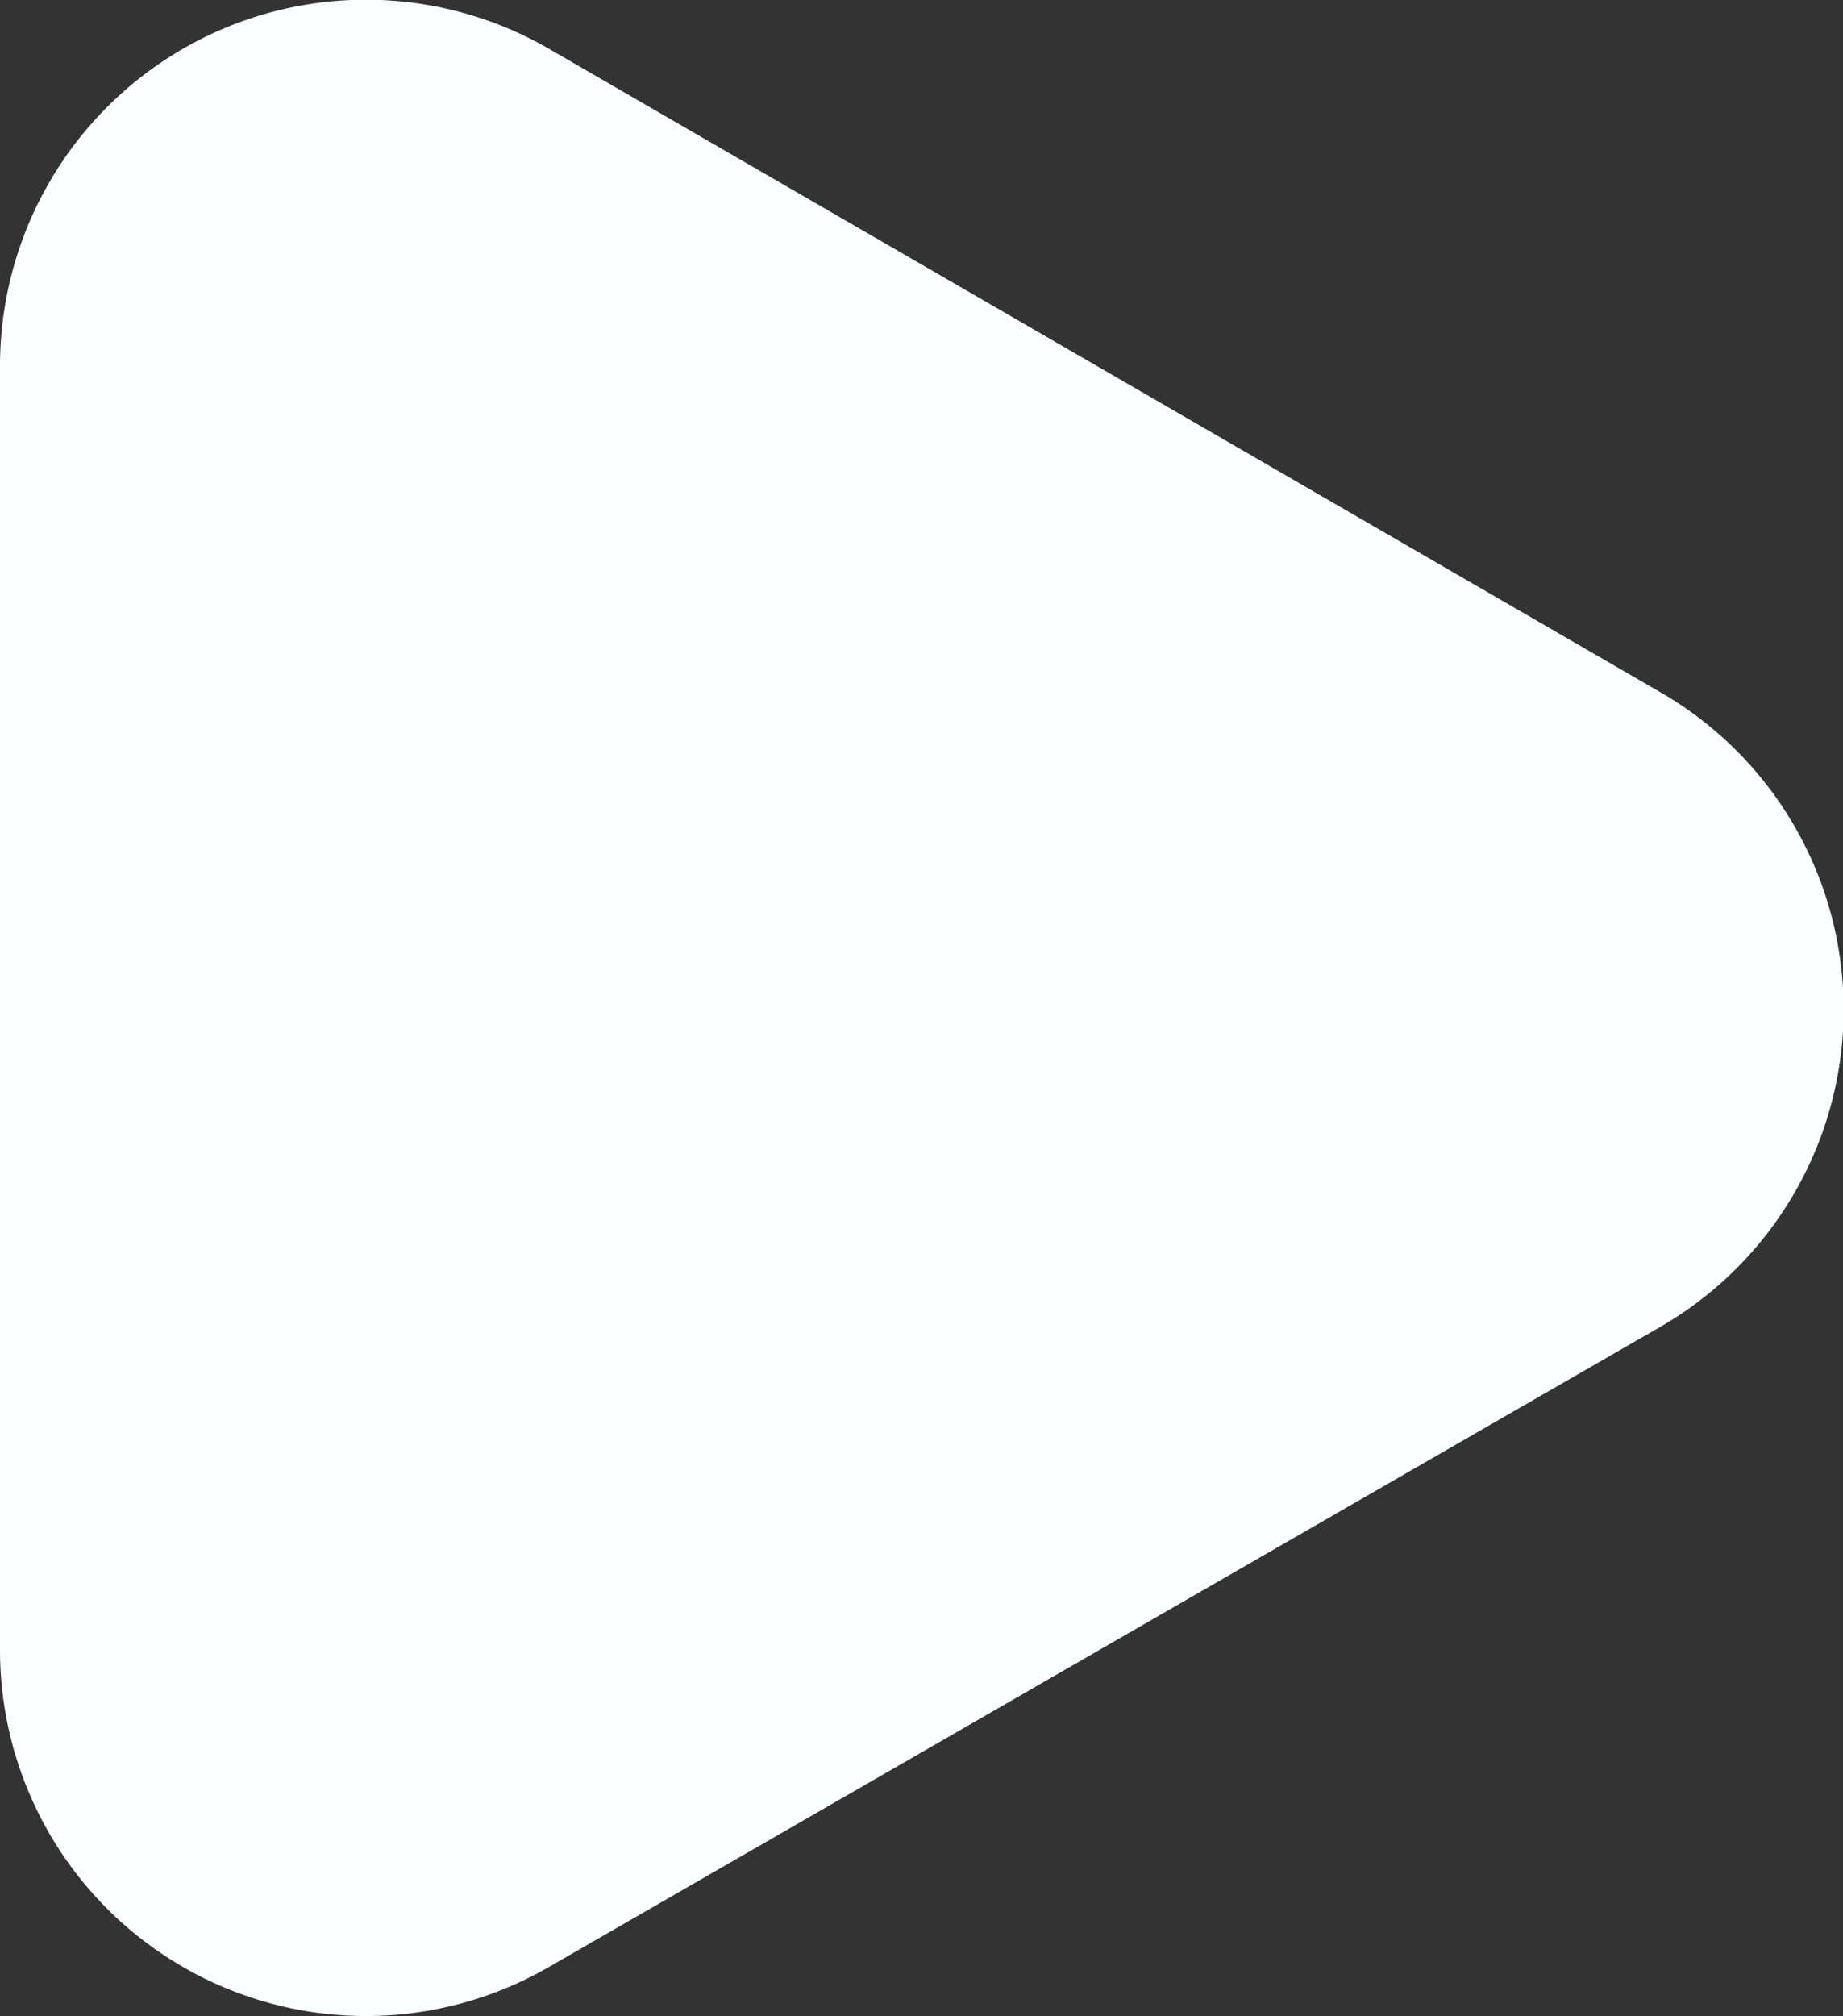 <svg xmlns="http://www.w3.org/2000/svg" viewBox="0 0 46.28 50.6"><rect x="0" y="0" width="46.28" height="50.6" fill="#333333" stroke="none"/><defs><style>.cls-1{fill:#fbffff;}</style></defs><title>matuba-play</title><g id="レイヤー_2" data-name="レイヤー 2"><g id="レイヤー_1-2" data-name="レイヤー 1"><path class="cls-1" d="M13.83,1.25,41.69,17.37a9.19,9.19,0,0,1,0,15.93L13.79,49.36A9.19,9.19,0,0,1,0,41.39L0,9.2A9.19,9.19,0,0,1,13.83,1.25Z"/></g></g></svg>